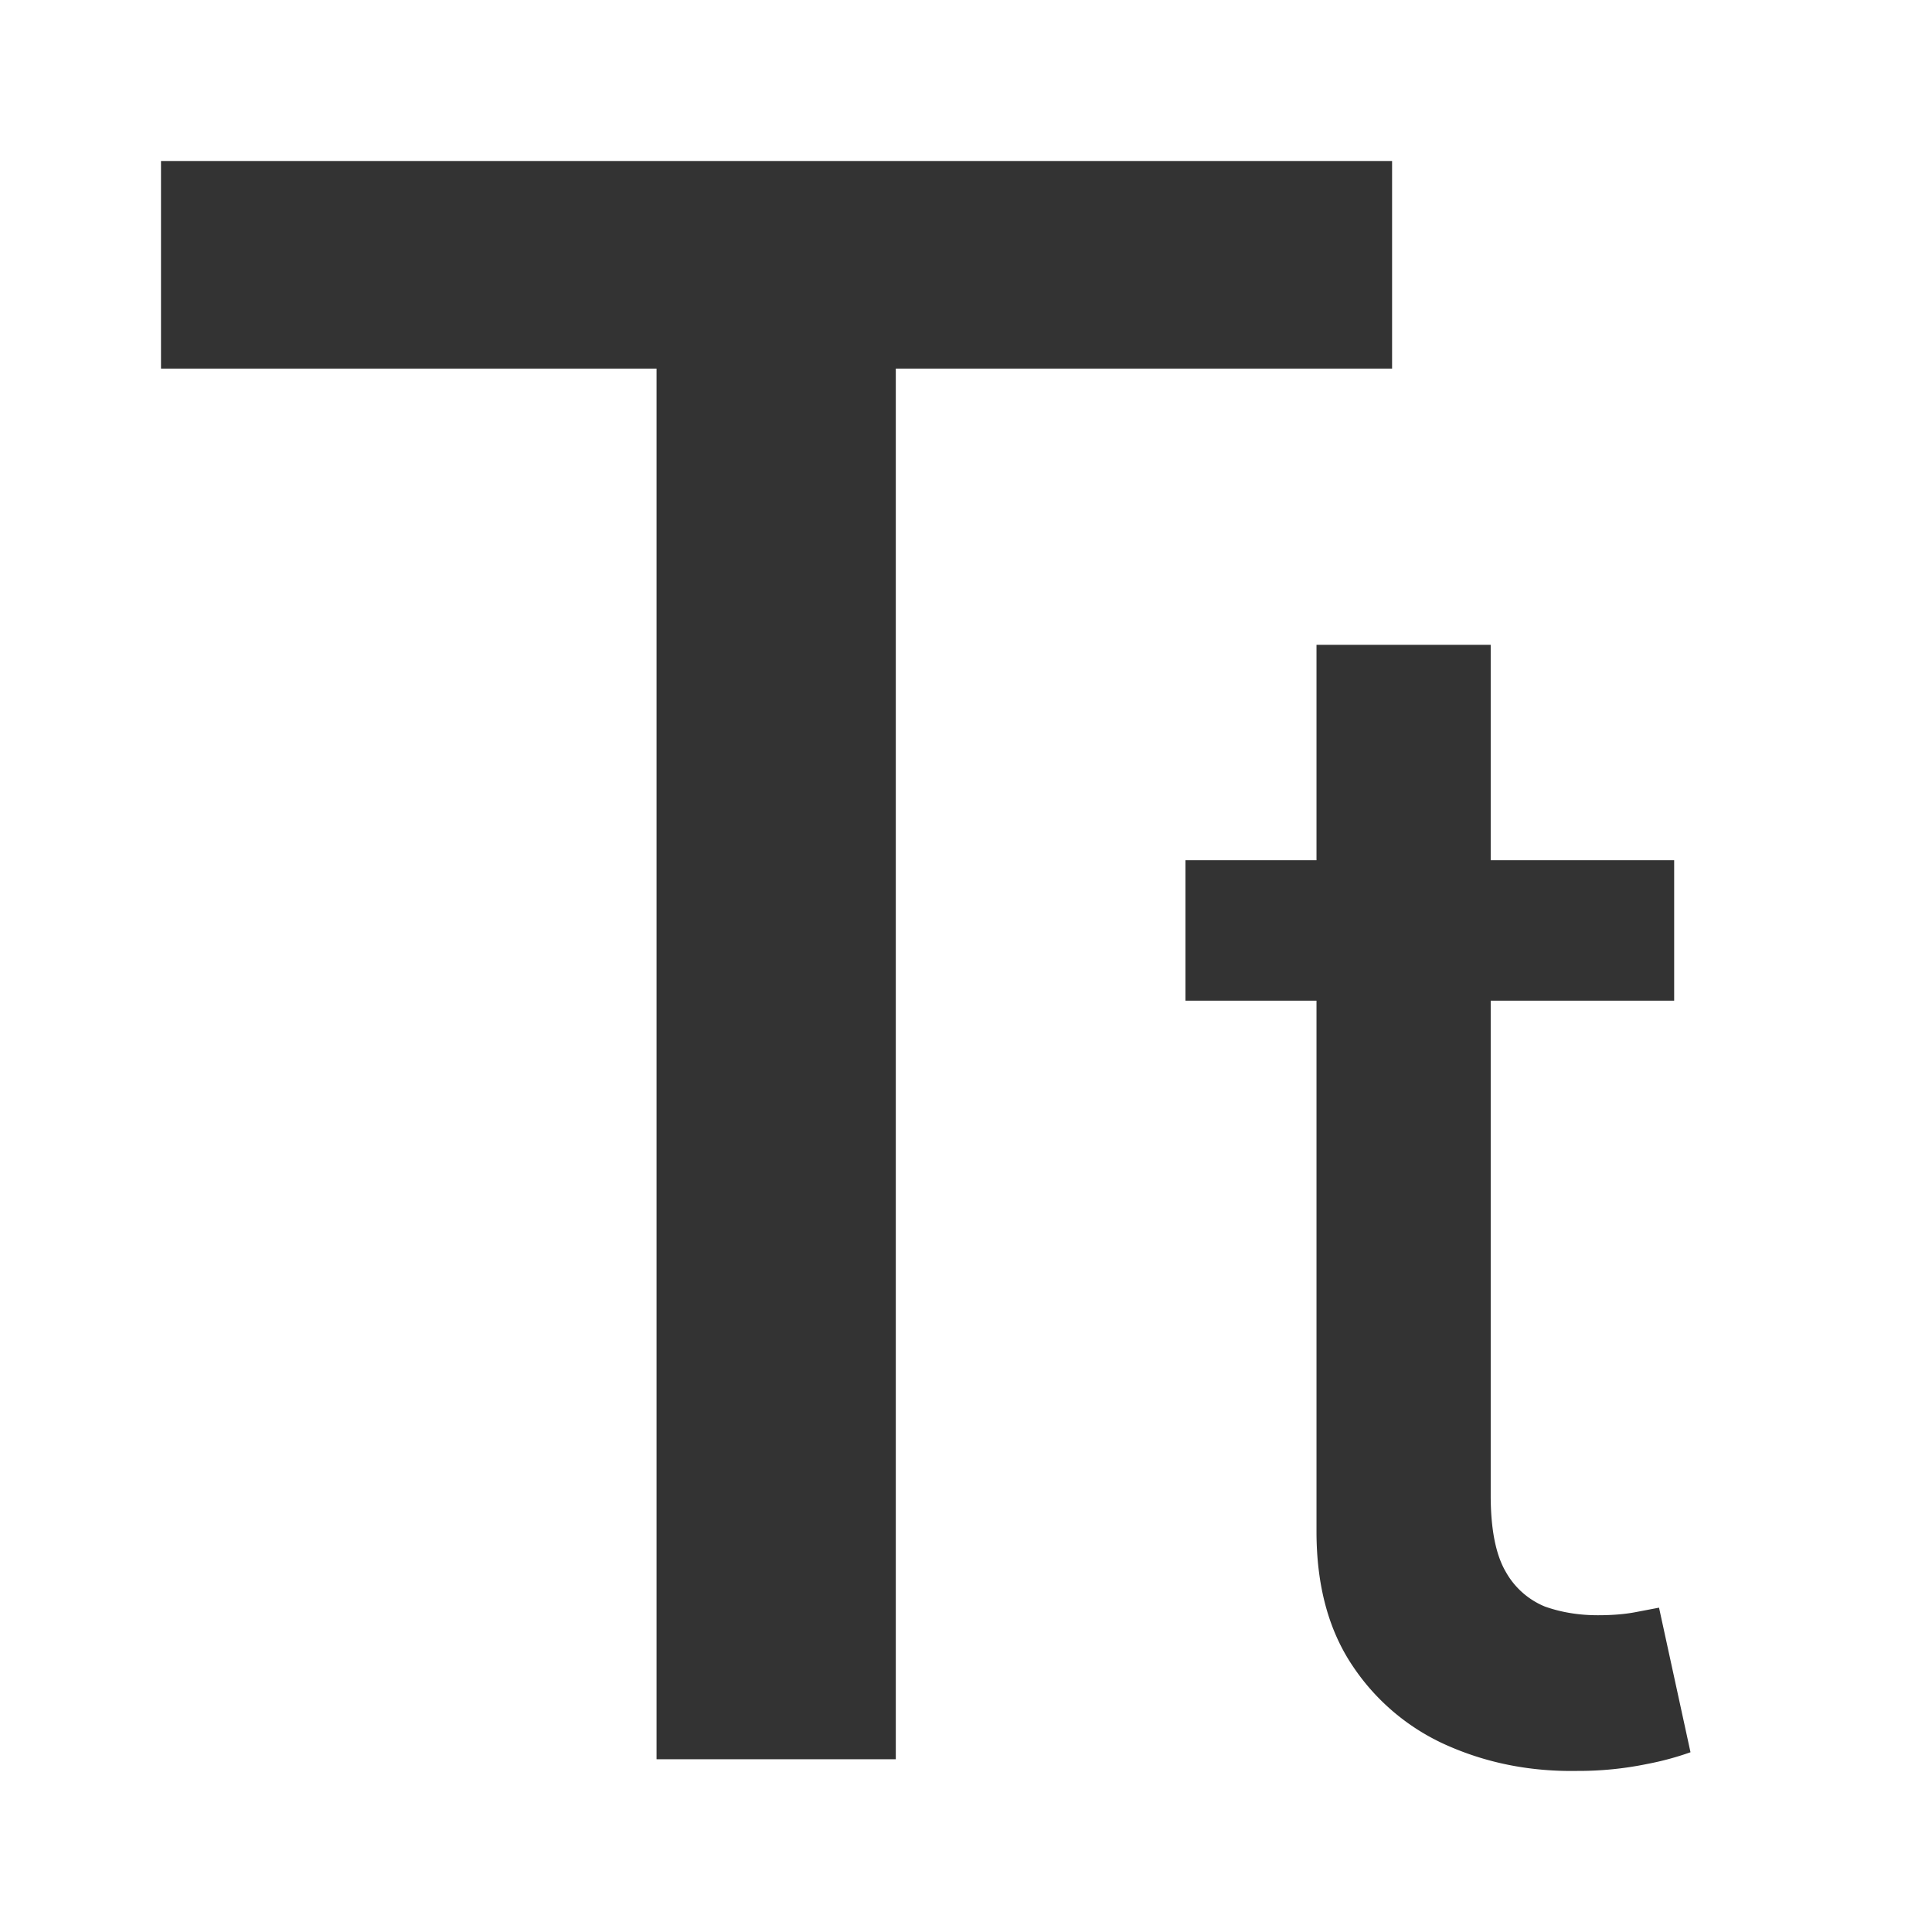     <svg   viewBox="0 0 24 24">
      <path d="M2 4.579V2h15.293v2.579h-6.165v17.275H8.156V4.579H2Z" fill="currentColor" fill-opacity=".8" />
      <path
        d="M20.797 10.686v1.745h-6.071v-1.745h6.071ZM16.354 8.01h2.164v10.565c0 .422.063.739.188.952a.984.984 0 0 0 .485.43c.203.072.422.108.658.108.174 0 .326-.012.456-.036l.304-.058.391 1.796a3.623 3.623 0 0 1-.535.145 4.223 4.223 0 0 1-.869.087c-.57.01-1.1-.092-1.592-.305a2.734 2.734 0 0 1-1.194-.989c-.304-.446-.456-1.006-.456-1.68V8.01Z"
        fill="currentColor"
        fill-opacity=".8"
      />
    </svg>
